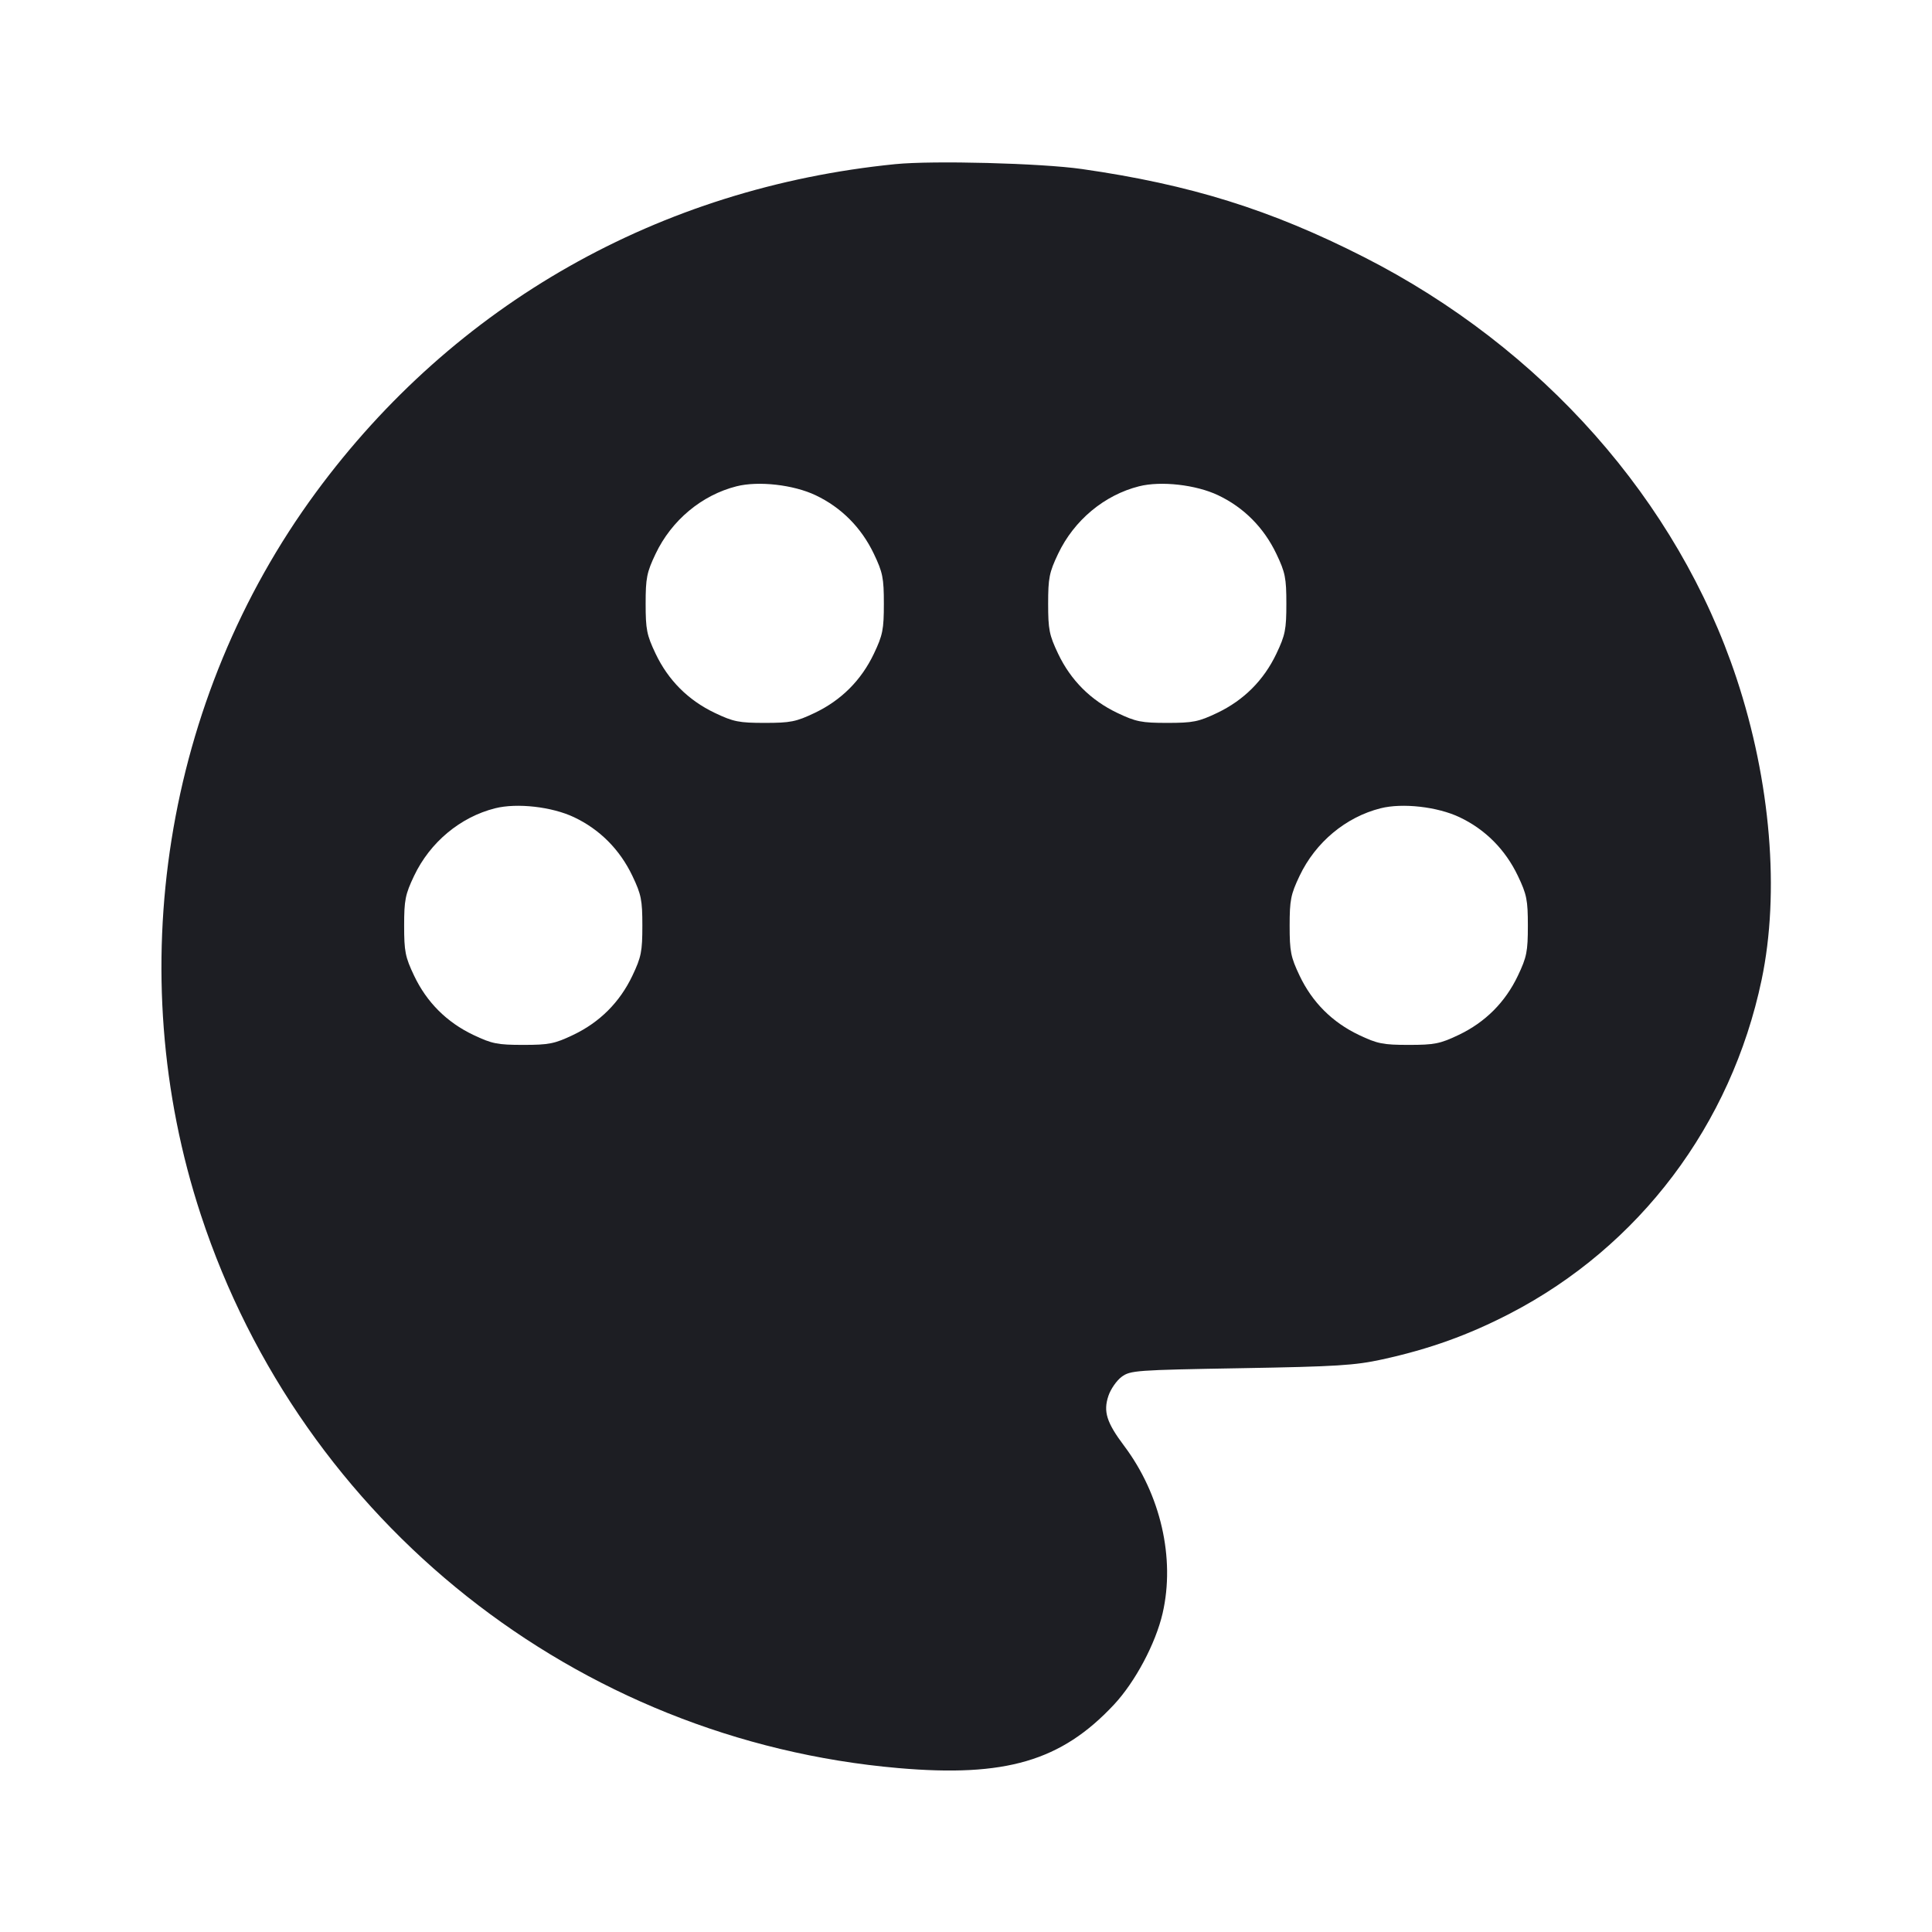 <svg viewBox="0 0 2400 2400" fill="none" xmlns="http://www.w3.org/2000/svg"><path d="M1112.000 203.919 C 819.100 233.250,564.755 377.421,392.323 611.855 C 204.082 867.782,150.114 1207.111,249.577 1509.371 C 375.245 1891.263,716.118 2161.577,1115.900 2196.367 C 1248.978 2207.947,1318.312 2187.584,1383.660 2117.727 C 1410.134 2089.426,1435.558 2041.710,1444.256 2004.000 C 1460.011 1935.687,1441.789 1856.449,1396.446 1796.103 C 1374.648 1767.093,1370.372 1753.509,1376.897 1734.011 C 1379.704 1725.625,1387.076 1714.992,1393.280 1710.382 C 1404.054 1702.376,1410.698 1701.894,1541.280 1699.630 C 1660.684 1697.561,1682.985 1696.170,1717.362 1688.647 C 1775.715 1675.876,1824.270 1658.419,1875.906 1631.645 C 2036.529 1548.359,2150.511 1397.203,2188.304 1217.362 C 2211.143 1108.679,2199.685 970.749,2157.165 842.526 C 2084.034 621.994,1915.810 431.905,1694.000 319.164 C 1578.360 260.386,1478.580 229.259,1344.000 209.977 C 1293.311 202.715,1159.041 199.209,1112.000 203.919 M1013.175 615.206 C 1045.145 630.397,1069.961 655.357,1085.546 688.000 C 1096.586 711.122,1097.960 717.985,1097.960 750.000 C 1097.960 781.955,1096.572 788.921,1085.602 812.000 C 1069.901 845.033,1045.056 869.884,1012.000 885.622 C 988.906 896.617,981.977 898.000,950.000 898.000 C 918.023 898.000,911.094 896.617,888.000 885.622 C 854.944 869.884,830.099 845.033,814.398 812.000 C 803.428 788.921,802.040 781.955,802.040 750.000 C 802.040 718.045,803.428 711.079,814.398 688.000 C 834.216 646.307,871.724 615.017,914.984 604.088 C 942.192 597.215,985.674 602.138,1013.175 615.206 M1513.175 615.206 C 1545.145 630.397,1569.961 655.357,1585.546 688.000 C 1596.586 711.122,1597.960 717.985,1597.960 750.000 C 1597.960 781.955,1596.572 788.921,1585.602 812.000 C 1569.901 845.033,1545.056 869.884,1512.000 885.622 C 1488.906 896.617,1481.977 898.000,1450.000 898.000 C 1418.023 898.000,1411.094 896.617,1388.000 885.622 C 1354.944 869.884,1330.099 845.033,1314.398 812.000 C 1303.428 788.921,1302.040 781.955,1302.040 750.000 C 1302.040 718.045,1303.428 711.079,1314.398 688.000 C 1334.216 646.307,1371.724 615.017,1414.984 604.088 C 1442.192 597.215,1485.674 602.138,1513.175 615.206 M713.175 1015.206 C 745.145 1030.397,769.961 1055.357,785.546 1088.000 C 796.586 1111.122,797.960 1117.985,797.960 1150.000 C 797.960 1181.955,796.572 1188.921,785.602 1212.000 C 769.901 1245.033,745.056 1269.884,712.000 1285.622 C 688.906 1296.617,681.977 1298.000,650.000 1298.000 C 618.023 1298.000,611.094 1296.617,588.000 1285.622 C 554.944 1269.884,530.099 1245.033,514.398 1212.000 C 503.428 1188.921,502.040 1181.955,502.040 1150.000 C 502.040 1118.045,503.428 1111.079,514.398 1088.000 C 534.216 1046.307,571.724 1015.017,614.984 1004.088 C 642.192 997.215,685.674 1002.138,713.175 1015.206 M1813.175 1015.206 C 1845.145 1030.397,1869.961 1055.357,1885.546 1088.000 C 1896.586 1111.122,1897.960 1117.985,1897.960 1150.000 C 1897.960 1181.955,1896.572 1188.921,1885.602 1212.000 C 1869.901 1245.033,1845.056 1269.884,1812.000 1285.622 C 1788.906 1296.617,1781.977 1298.000,1750.000 1298.000 C 1718.023 1298.000,1711.094 1296.617,1688.000 1285.622 C 1654.944 1269.884,1630.099 1245.033,1614.398 1212.000 C 1603.428 1188.921,1602.040 1181.955,1602.040 1150.000 C 1602.040 1118.045,1603.428 1111.079,1614.398 1088.000 C 1634.216 1046.307,1671.724 1015.017,1714.984 1004.088 C 1742.192 997.215,1785.674 1002.138,1813.175 1015.206 " fill="#1D1E23" stroke="none" fill-rule="evenodd"/></svg>